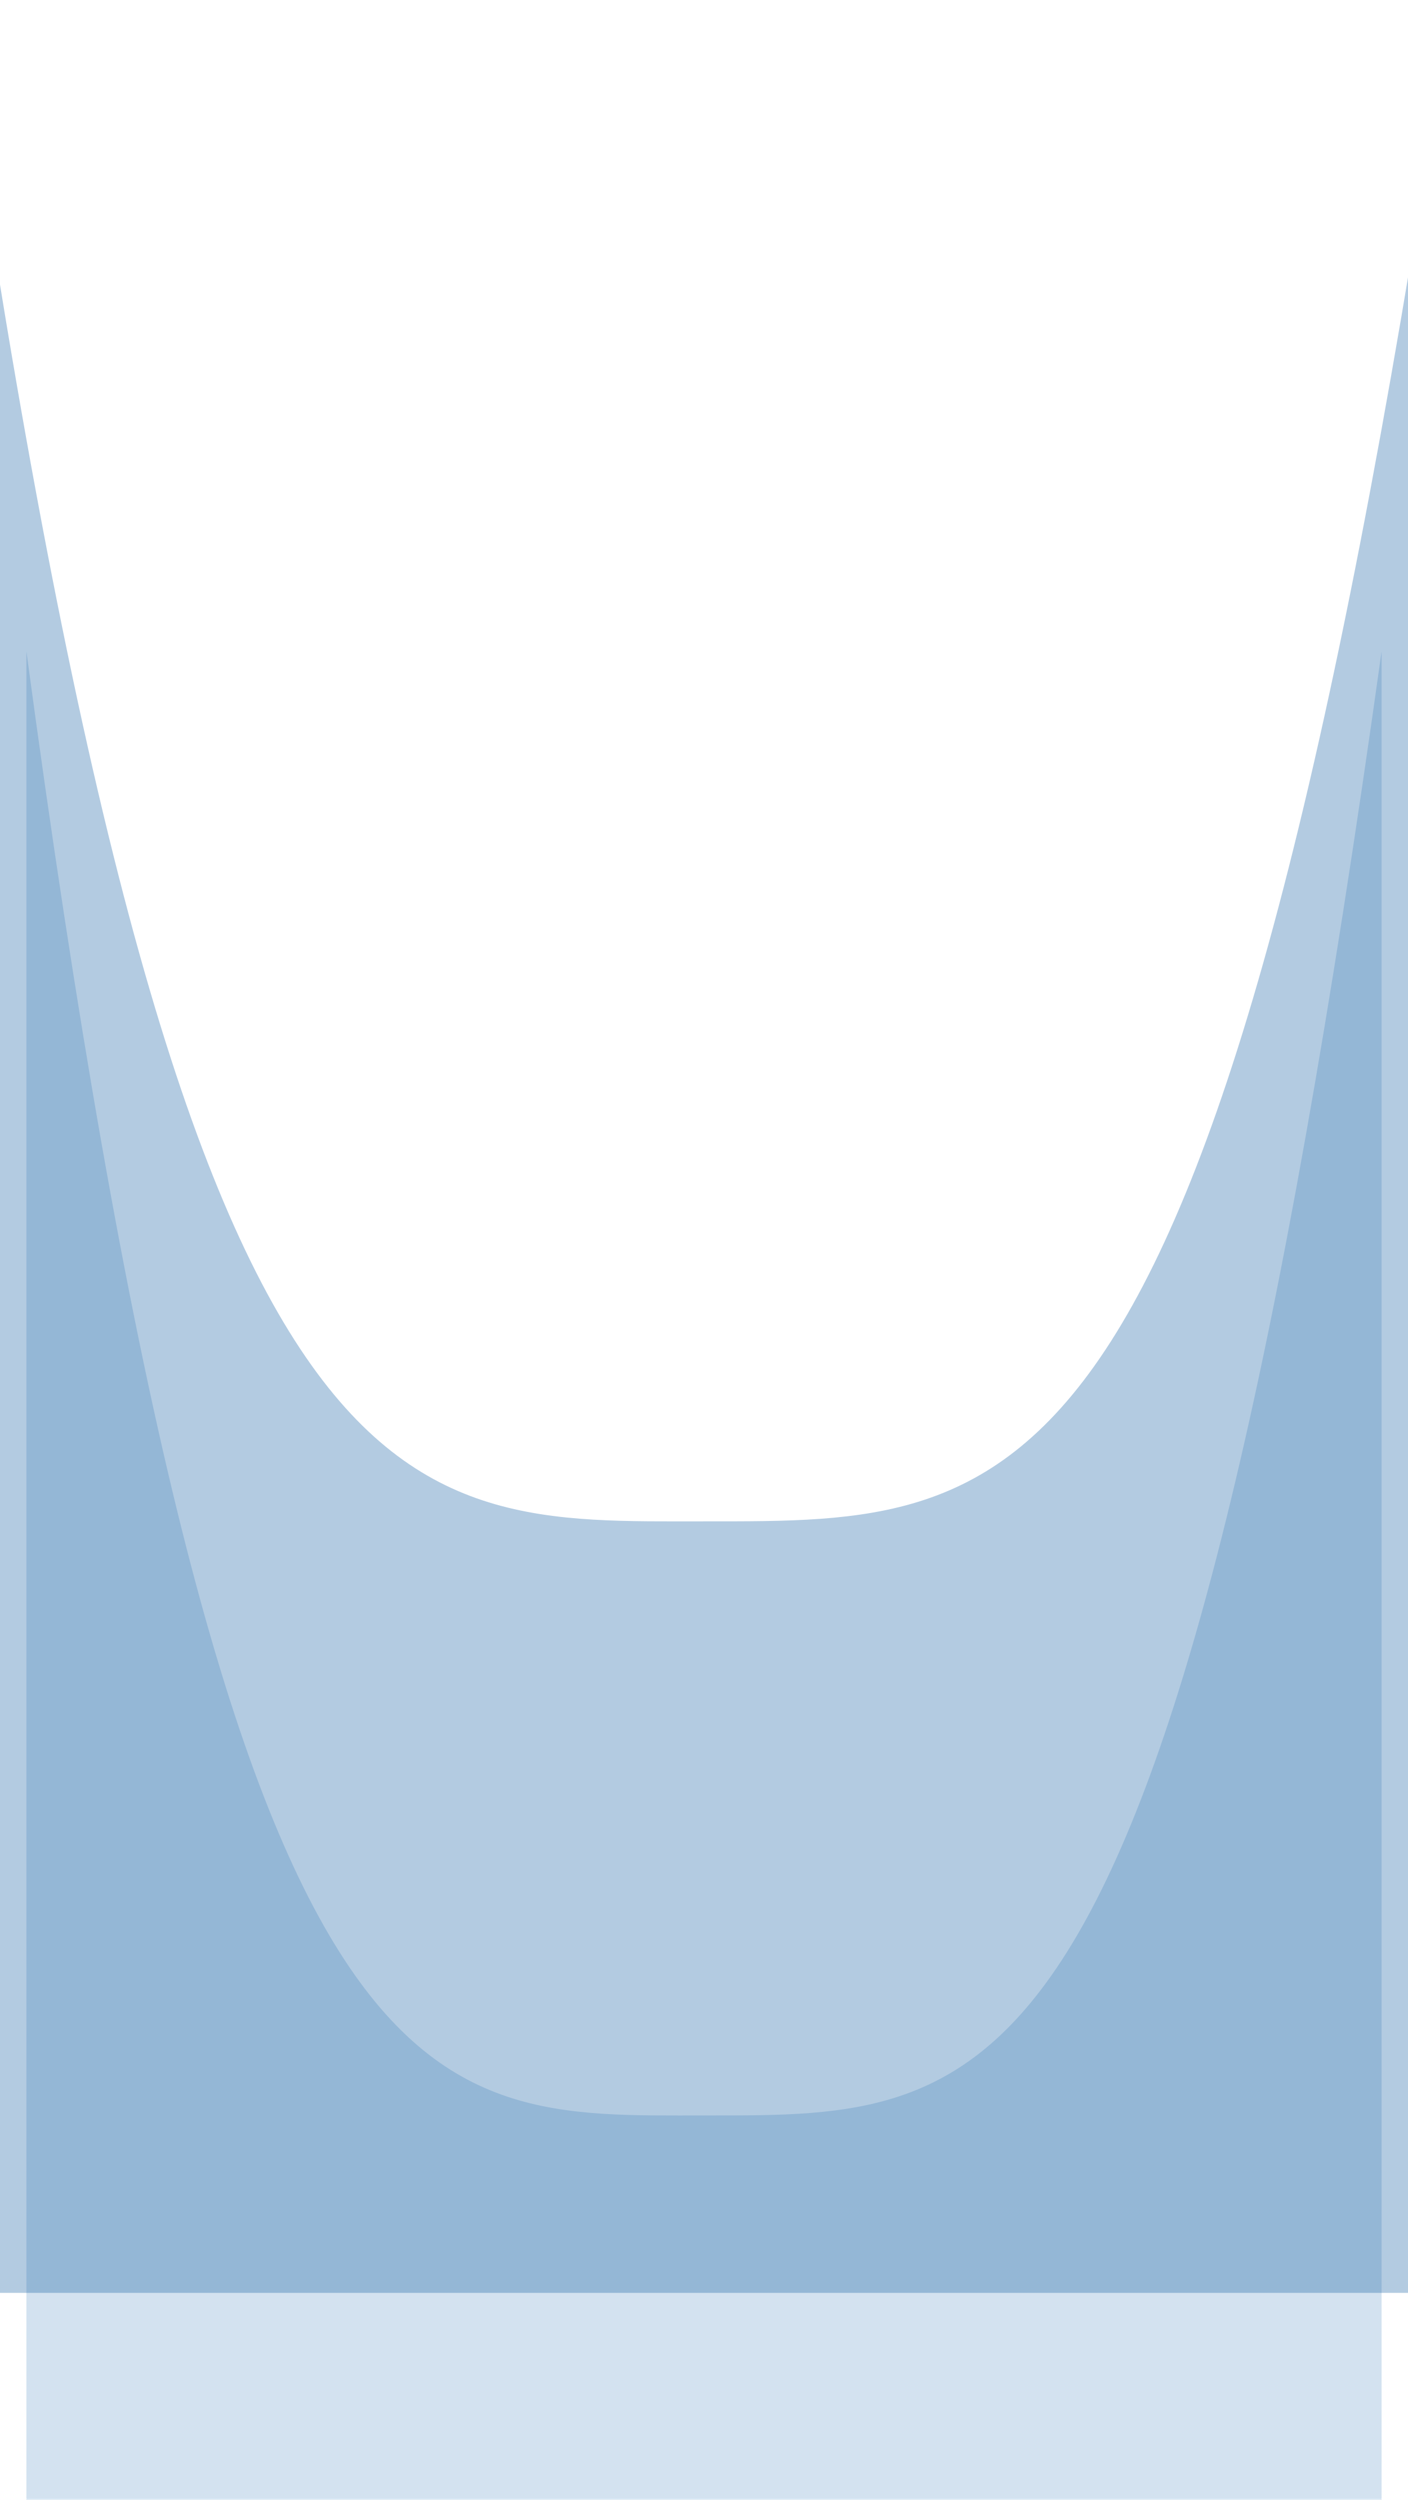 <svg width="320" height="568" fill="none" xmlns="http://www.w3.org/2000/svg"><g opacity=".3" filter="url(#filter0_f_2008_329)"><path d="M160.321 480.689C95.297 480.689 51.573 487.016 6 148v508h308V148c-46.779 334.54-86.614 332.689-153.679 332.689z" fill="#6A9DCC"/></g><g opacity=".3" filter="url(#filter1_f_2008_329)"><path d="M160.35 345.689C89.415 345.689 41.716 352.016-8 13v508h336V13c-51.031 334.54-94.488 332.689-167.65 332.689z" fill="#00519C"/></g><defs><filter id="filter0_f_2008_329" x="-94" y="48" width="508" height="708" filterUnits="userSpaceOnUse" color-interpolation-filters="sRGB"><feFlood flood-opacity="0" result="BackgroundImageFix"/><feBlend in="SourceGraphic" in2="BackgroundImageFix" result="shape"/><feGaussianBlur stdDeviation="50" result="effect1_foregroundBlur_2008_329"/></filter><filter id="filter1_f_2008_329" x="-108" y="-87" width="536" height="708" filterUnits="userSpaceOnUse" color-interpolation-filters="sRGB"><feFlood flood-opacity="0" result="BackgroundImageFix"/><feBlend in="SourceGraphic" in2="BackgroundImageFix" result="shape"/><feGaussianBlur stdDeviation="50" result="effect1_foregroundBlur_2008_329"/></filter></defs></svg>